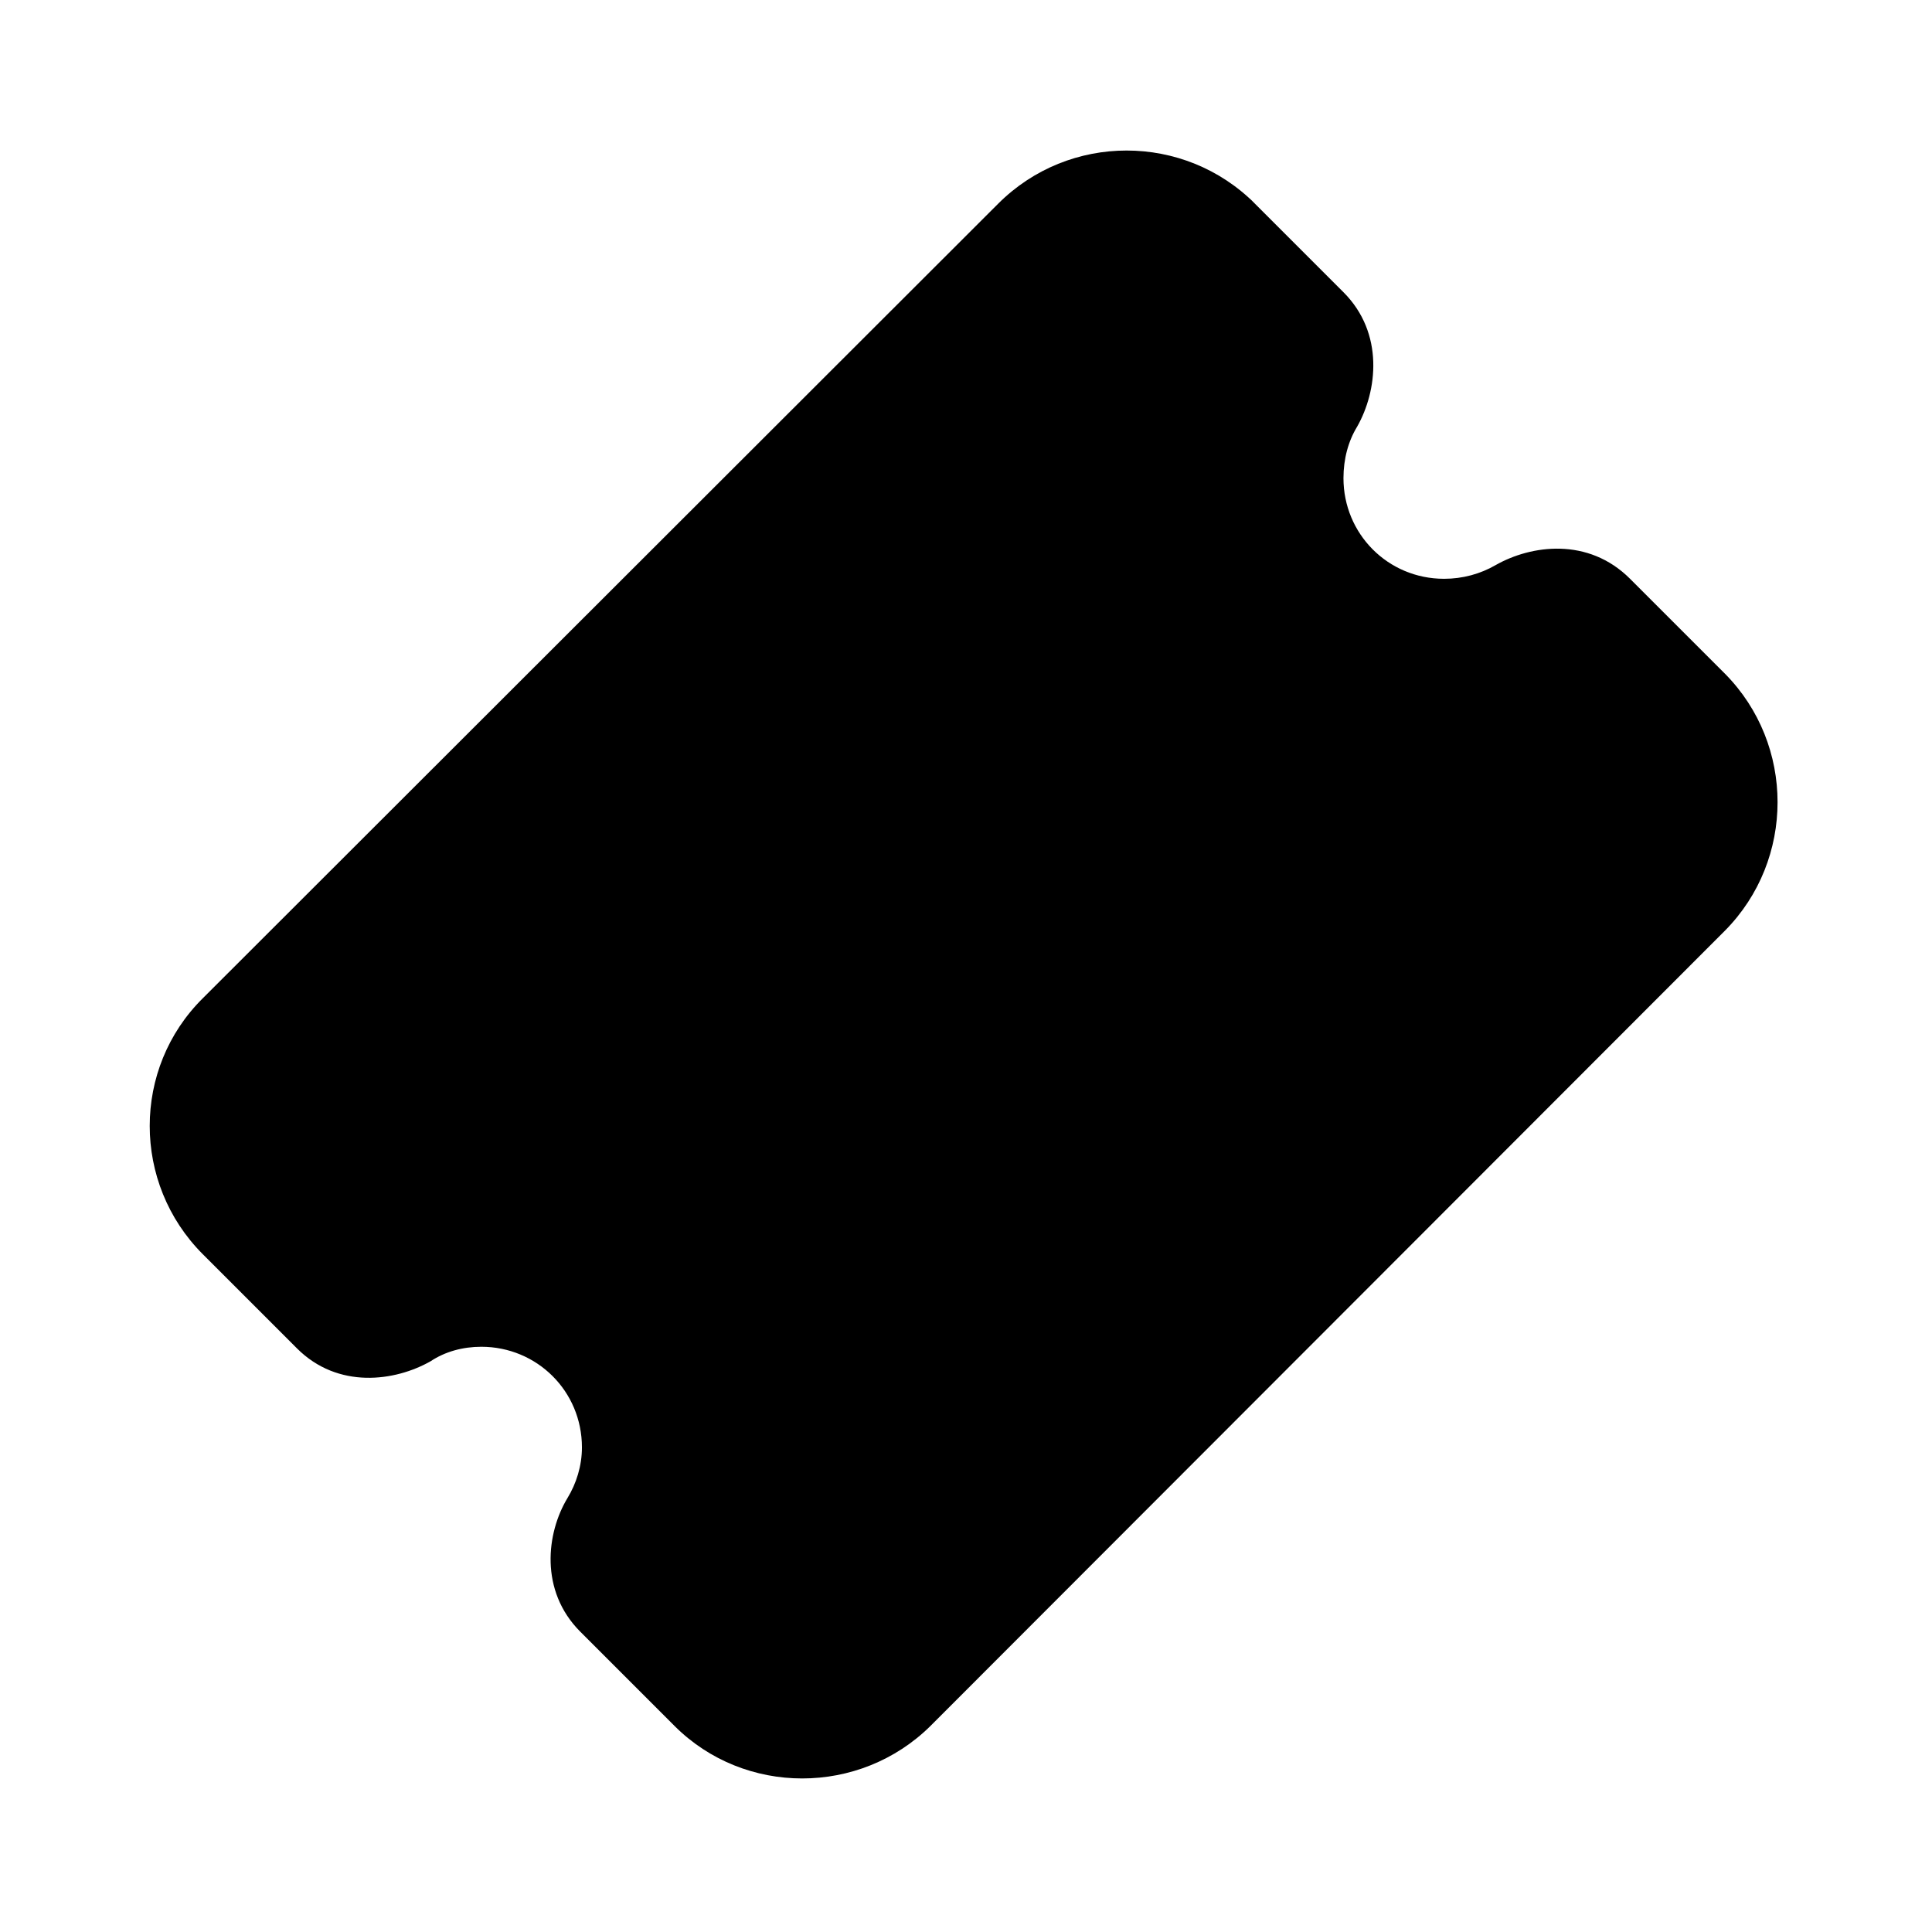 <svg viewBox="0 0 24 24" xmlns="http://www.w3.org/2000/svg"><path fill="currentColor" d="M15.59 2.53c-.88-.88-2.31-.88-3.19 0L2.52 12.4c-.88.87-.88 2.3-.001 3.18l1.17 1.17c.51.51 1.22.41 1.66.16 .18-.12.4-.18.63-.18 .69 0 1.25.55 1.25 1.25 0 .23-.07.45-.18.63 -.26.43-.35 1.15.16 1.66l1.17 1.17c.87.87 2.3.87 3.18 0l9.87-9.88c.87-.88.87-2.31 0-3.19l-1.18-1.18c-.52-.52-1.23-.42-1.67-.17 -.19.11-.41.17-.64.17 -.7 0-1.25-.56-1.25-1.25 0-.24.06-.46.17-.64 .25-.44.34-1.16-.17-1.67l-1.18-1.18Z"/></svg>